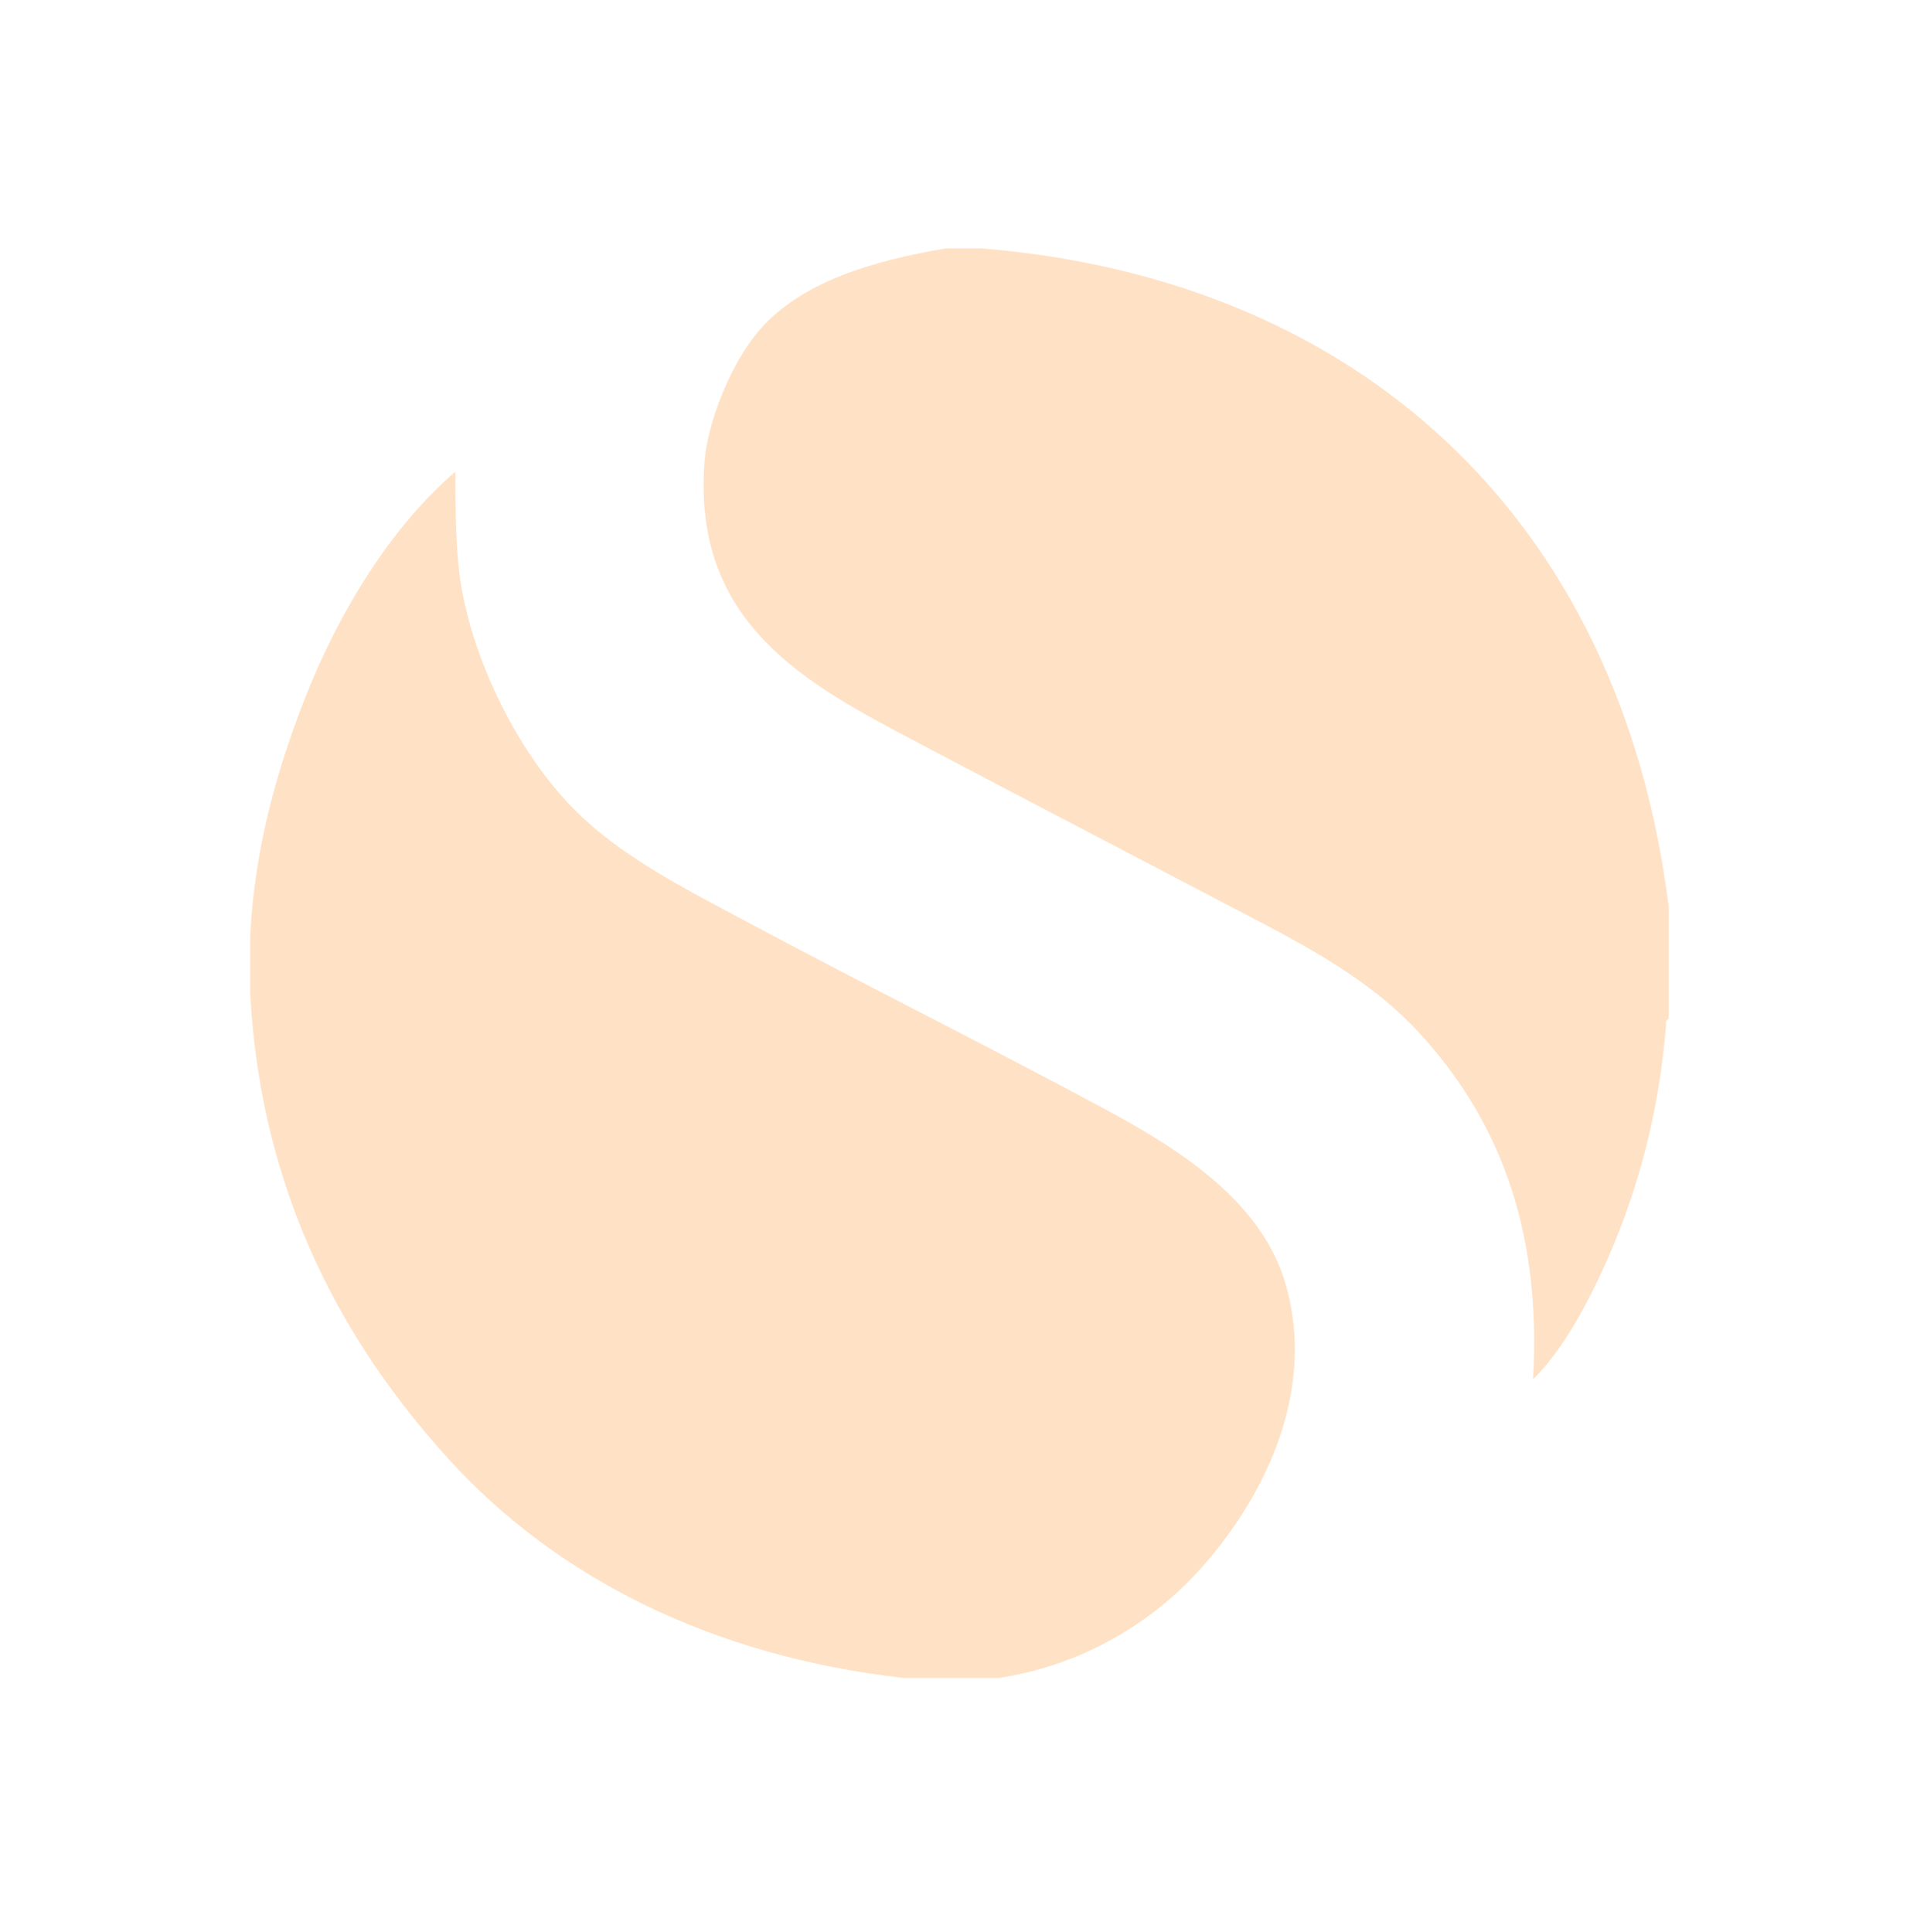 <svg width="629" height="634" viewBox="0 0 629 634" fill="none" xmlns="http://www.w3.org/2000/svg">
<path d="M147.558 479.217C112.999 441.304 85.654 392.133 82.106 326.189V306.954C83.502 279.099 90.542 253.853 99.385 230.895C110.817 201.134 128.504 172.663 149.391 154.835C149.391 169.085 149.74 182.69 151.194 191.487C155.616 218.228 170.394 247.491 188.488 265.699C203.12 280.477 222.756 290.622 243.032 301.442C283.467 323.081 321.924 342.169 362.126 363.75C387.988 377.648 414.605 394.801 422.11 422.392C432.757 461.39 410.183 497.572 392.118 516.777C374.967 535.034 352.24 546.968 327.567 550.673H296.645C232.821 543.489 182.263 517.247 147.558 479.217ZM301.183 243.737C338.447 263.412 376.933 283.409 414.838 303.289C434.357 313.551 452.131 324.136 465.745 339.032C490.53 366.125 506.006 401.427 503.01 452.652C509.148 446.67 514.704 438.314 519.358 429.752C532.885 404.829 543.823 373.074 546.645 336.275C546.499 335.191 546.819 334.633 547.547 334.428V297.777C531.547 168.88 444.51 91.472 322.099 81.532H310.288C286.376 85.578 263.046 92.469 249.373 108.126C239.774 119.093 232.21 138.621 231.192 151.17C226.887 205.092 265.227 224.708 301.183 243.737Z" fill="#FFE1C5"/>
</svg>
